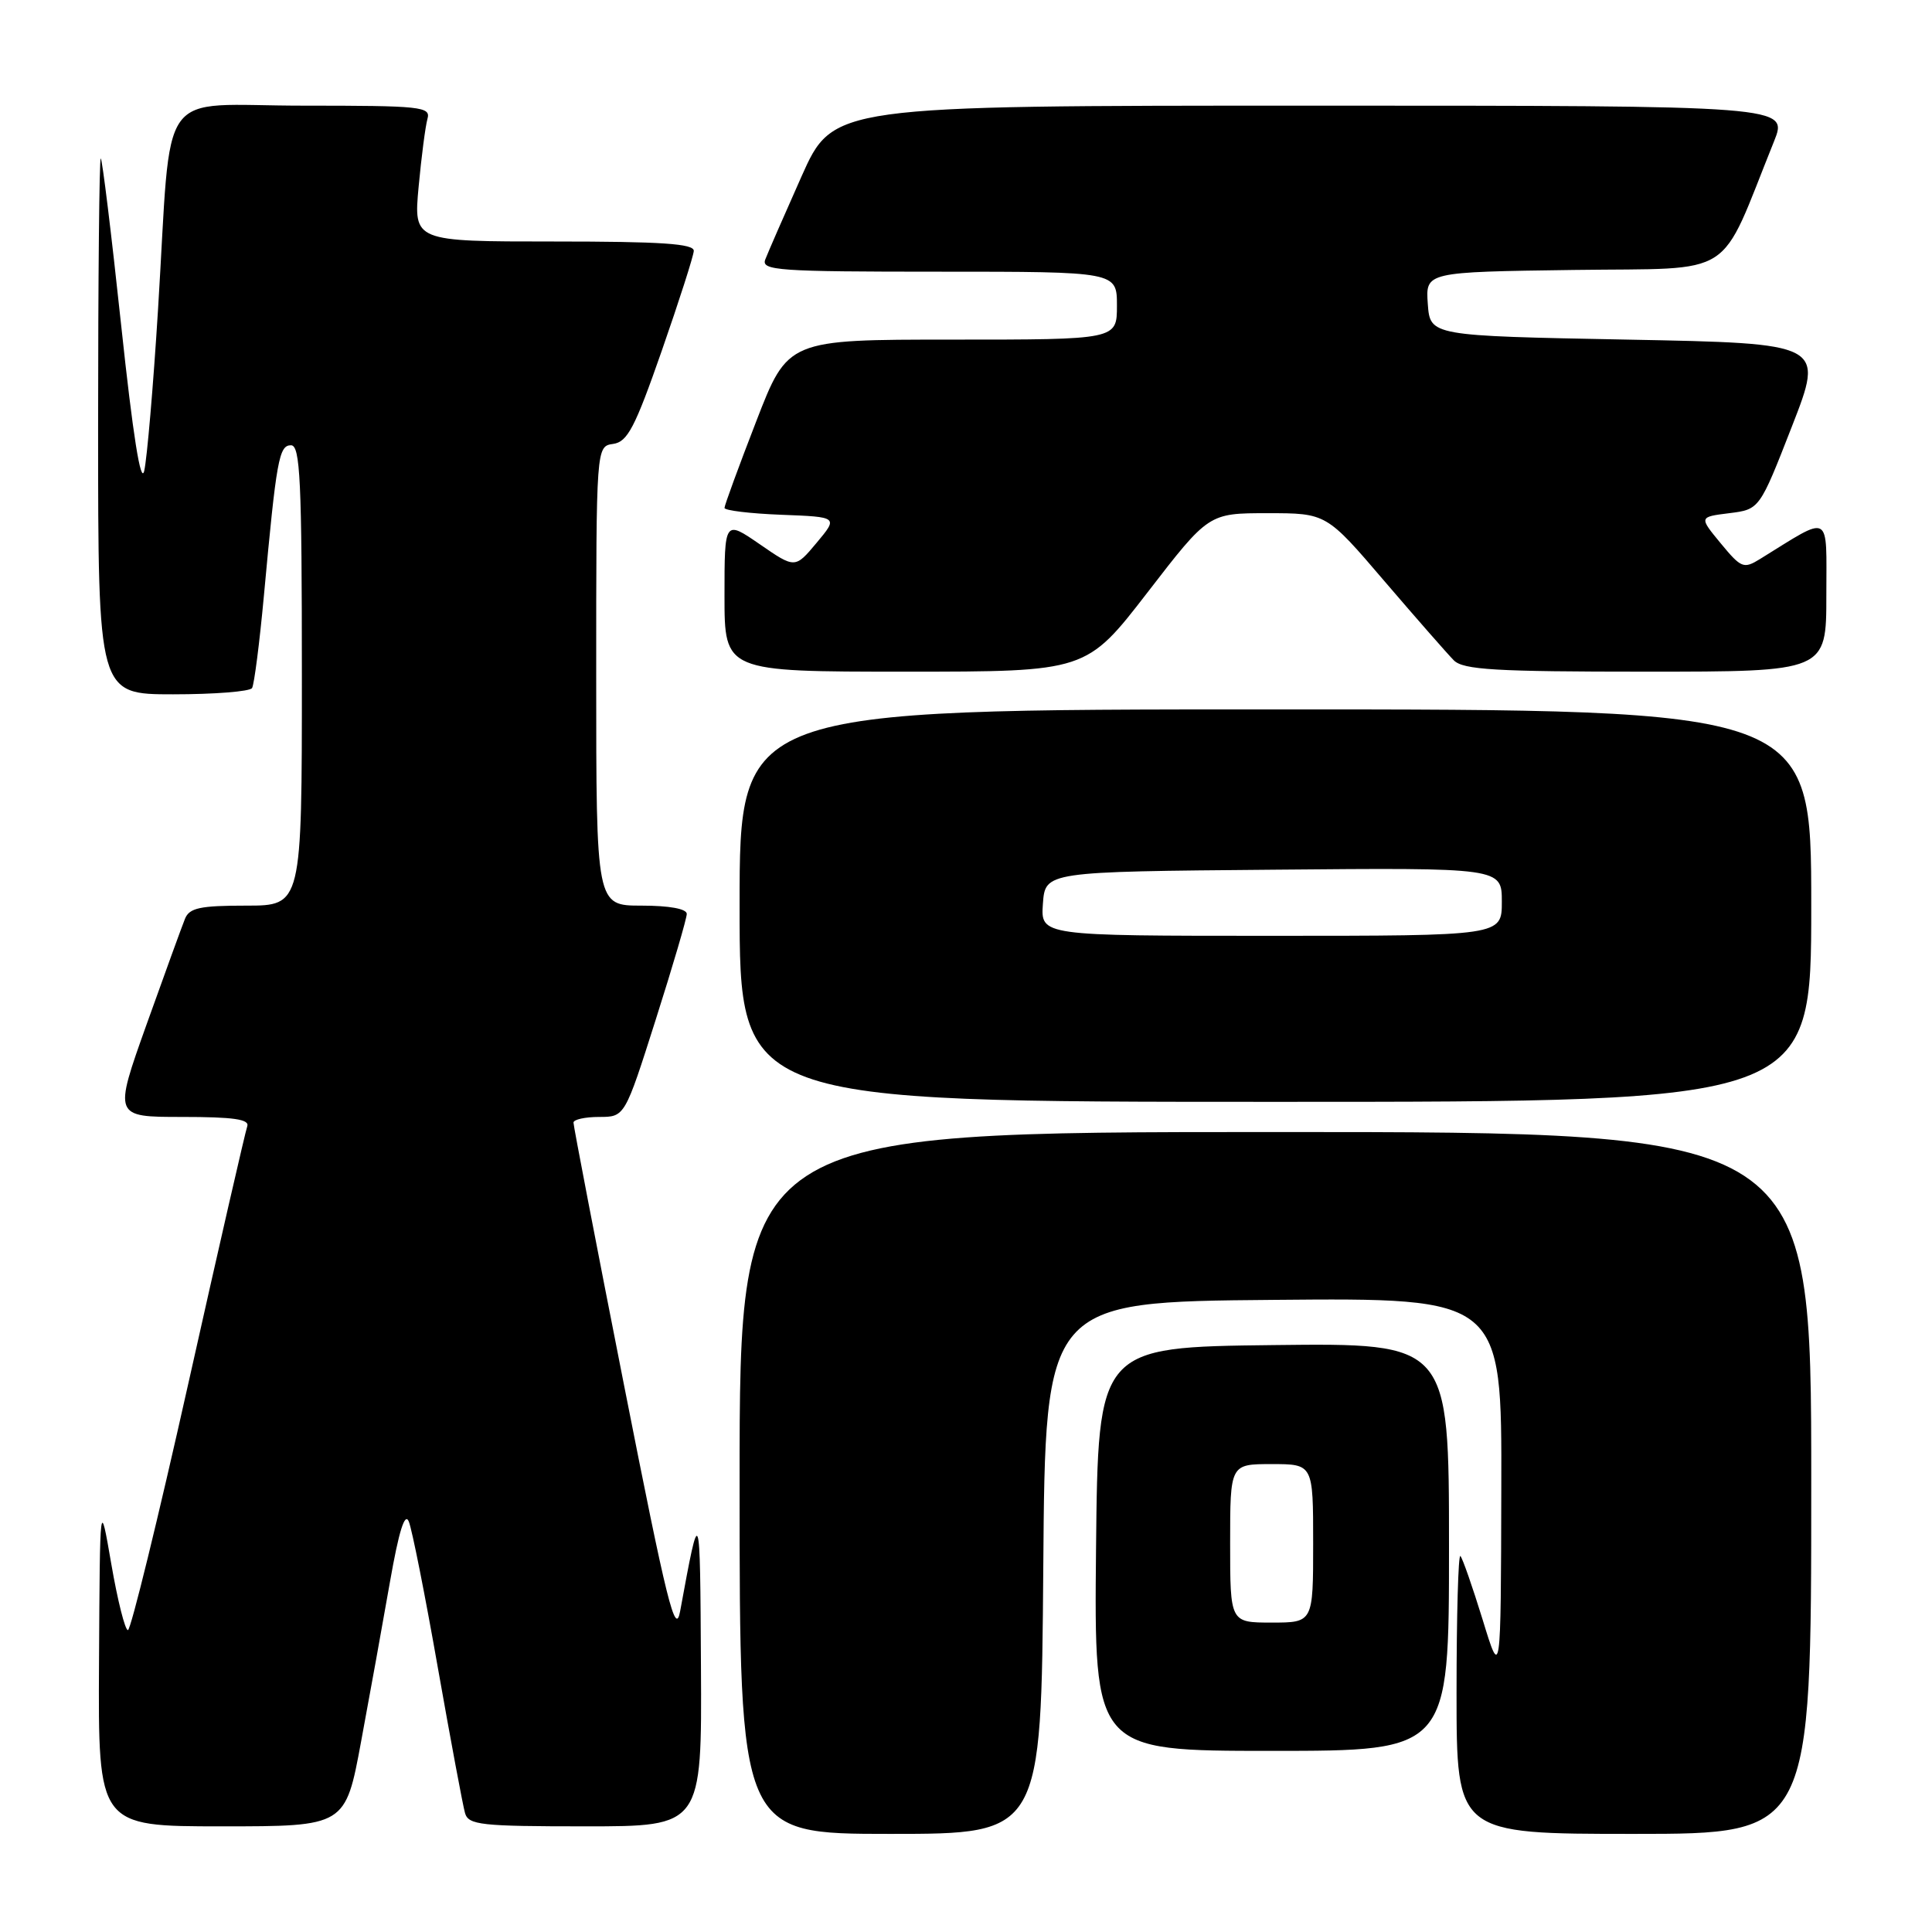 <?xml version="1.0" encoding="UTF-8" standalone="no"?>
<!DOCTYPE svg PUBLIC "-//W3C//DTD SVG 1.1//EN" "http://www.w3.org/Graphics/SVG/1.1/DTD/svg11.dtd" >
<svg xmlns="http://www.w3.org/2000/svg" xmlns:xlink="http://www.w3.org/1999/xlink" version="1.1" viewBox="0 0 256 256">
 <g >
 <path fill="currentColor"
d=" M 138.24 207.75 C 138.50 172.50 138.50 172.50 168.75 172.24 C 199.00 171.97 199.00 171.97 198.93 197.24 C 198.87 222.50 198.87 222.50 196.45 214.59 C 195.11 210.25 193.79 206.46 193.51 206.18 C 193.23 205.90 193.00 214.07 193.00 224.33 C 193.00 243.00 193.00 243.00 216.50 243.00 C 240.00 243.00 240.00 243.00 240.00 196.50 C 240.00 150.00 240.00 150.00 169.00 150.00 C 98.00 150.00 98.00 150.00 98.00 196.50 C 98.00 243.00 98.00 243.00 117.99 243.00 C 137.97 243.00 137.97 243.00 138.24 207.75 Z  M 47.85 230.75 C 49.00 224.56 50.72 215.06 51.67 209.62 C 52.86 202.84 53.65 200.33 54.17 201.62 C 54.60 202.66 56.33 211.38 58.02 221.00 C 59.72 230.62 61.34 239.29 61.62 240.25 C 62.08 241.82 63.73 242.00 77.57 242.00 C 93.00 242.00 93.00 242.00 92.88 220.75 C 92.76 199.16 92.76 199.15 90.12 213.50 C 89.49 216.91 88.39 212.46 82.68 183.50 C 78.99 164.80 75.98 149.16 75.99 148.75 C 75.99 148.34 77.53 148.00 79.39 148.00 C 82.79 148.00 82.79 148.00 86.89 135.10 C 89.15 128.00 91.00 121.70 91.00 121.10 C 91.00 120.42 88.68 120.00 85.00 120.00 C 79.00 120.00 79.00 120.00 79.00 89.57 C 79.00 59.14 79.00 59.14 81.25 58.82 C 83.15 58.55 84.14 56.65 87.68 46.50 C 89.98 39.90 91.89 33.94 91.93 33.25 C 91.98 32.29 87.65 32.00 73.40 32.00 C 54.80 32.00 54.80 32.00 55.47 24.75 C 55.84 20.76 56.37 16.71 56.64 15.75 C 57.10 14.13 55.85 14.00 40.18 14.00 C 20.47 14.00 22.82 10.70 20.94 41.00 C 20.31 51.17 19.48 60.80 19.11 62.39 C 18.66 64.29 17.61 57.67 16.06 43.14 C 14.76 30.97 13.54 21.00 13.35 21.00 C 13.16 21.00 13.00 36.98 13.00 56.50 C 13.00 92.00 13.00 92.00 22.94 92.00 C 28.41 92.00 33.11 91.63 33.40 91.17 C 33.68 90.71 34.39 85.20 34.97 78.92 C 36.63 60.87 36.97 59.00 38.56 59.00 C 39.78 59.00 40.00 63.63 40.00 89.50 C 40.00 120.00 40.00 120.00 32.61 120.00 C 26.50 120.00 25.09 120.30 24.51 121.75 C 24.12 122.71 21.83 129.01 19.42 135.75 C 15.05 148.00 15.05 148.00 24.13 148.00 C 30.97 148.00 33.10 148.31 32.76 149.25 C 32.51 149.94 29.00 165.24 24.97 183.25 C 20.94 201.26 17.33 216.00 16.95 216.00 C 16.57 216.00 15.58 212.06 14.75 207.25 C 13.24 198.50 13.24 198.50 13.12 220.25 C 13.00 242.00 13.00 242.00 29.39 242.00 C 45.77 242.00 45.77 242.00 47.85 230.75 Z  M 192.00 204.98 C 192.00 177.96 192.00 177.96 168.75 178.23 C 145.50 178.50 145.50 178.50 145.23 205.25 C 144.97 232.00 144.97 232.00 168.48 232.00 C 192.00 232.00 192.00 232.00 192.00 204.98 Z  M 240.00 120.00 C 240.00 94.00 240.00 94.00 169.00 94.00 C 98.00 94.00 98.00 94.00 98.00 120.00 C 98.00 146.00 98.00 146.00 169.00 146.00 C 240.00 146.00 240.00 146.00 240.00 120.00 Z  M 152.05 78.50 C 160.15 68.00 160.15 68.00 167.95 68.00 C 175.75 68.00 175.75 68.00 183.44 77.00 C 187.68 81.95 191.82 86.67 192.64 87.50 C 193.89 88.75 198.13 89.00 218.07 89.00 C 242.00 89.00 242.00 89.00 242.00 78.90 C 242.00 67.73 242.78 68.16 233.20 74.08 C 231.04 75.41 230.71 75.27 228.01 72.00 C 225.12 68.50 225.12 68.50 229.13 68.00 C 233.15 67.50 233.15 67.50 237.44 56.50 C 241.73 45.50 241.73 45.50 215.62 45.00 C 189.50 44.50 189.50 44.50 189.19 40.27 C 188.89 36.04 188.89 36.04 208.54 35.77 C 230.38 35.47 227.61 37.24 235.06 18.75 C 236.97 14.00 236.97 14.00 173.68 14.00 C 110.39 14.00 110.39 14.00 106.20 23.39 C 103.90 28.55 101.74 33.50 101.40 34.39 C 100.85 35.84 103.10 36.00 124.39 36.00 C 148.00 36.00 148.00 36.00 148.00 40.50 C 148.00 45.00 148.00 45.00 126.20 45.00 C 104.39 45.00 104.39 45.00 100.20 55.84 C 97.89 61.80 96.00 66.96 96.00 67.30 C 96.00 67.64 99.39 68.05 103.54 68.21 C 111.07 68.50 111.07 68.50 108.21 71.92 C 105.35 75.34 105.35 75.34 100.68 72.12 C 96.00 68.90 96.00 68.90 96.00 78.95 C 96.00 89.00 96.00 89.00 119.97 89.00 C 143.94 89.00 143.94 89.00 152.05 78.50 Z  M 163.00 204.50 C 163.00 194.00 163.00 194.00 168.50 194.00 C 174.00 194.00 174.00 194.00 174.00 204.50 C 174.00 215.00 174.00 215.00 168.50 215.00 C 163.00 215.00 163.00 215.00 163.00 204.50 Z  M 138.19 119.75 C 138.50 115.50 138.50 115.50 168.75 115.24 C 199.00 114.97 199.00 114.97 199.00 119.49 C 199.00 124.00 199.00 124.00 168.44 124.00 C 137.89 124.00 137.89 124.00 138.19 119.75 Z "/>
</g>
</svg>